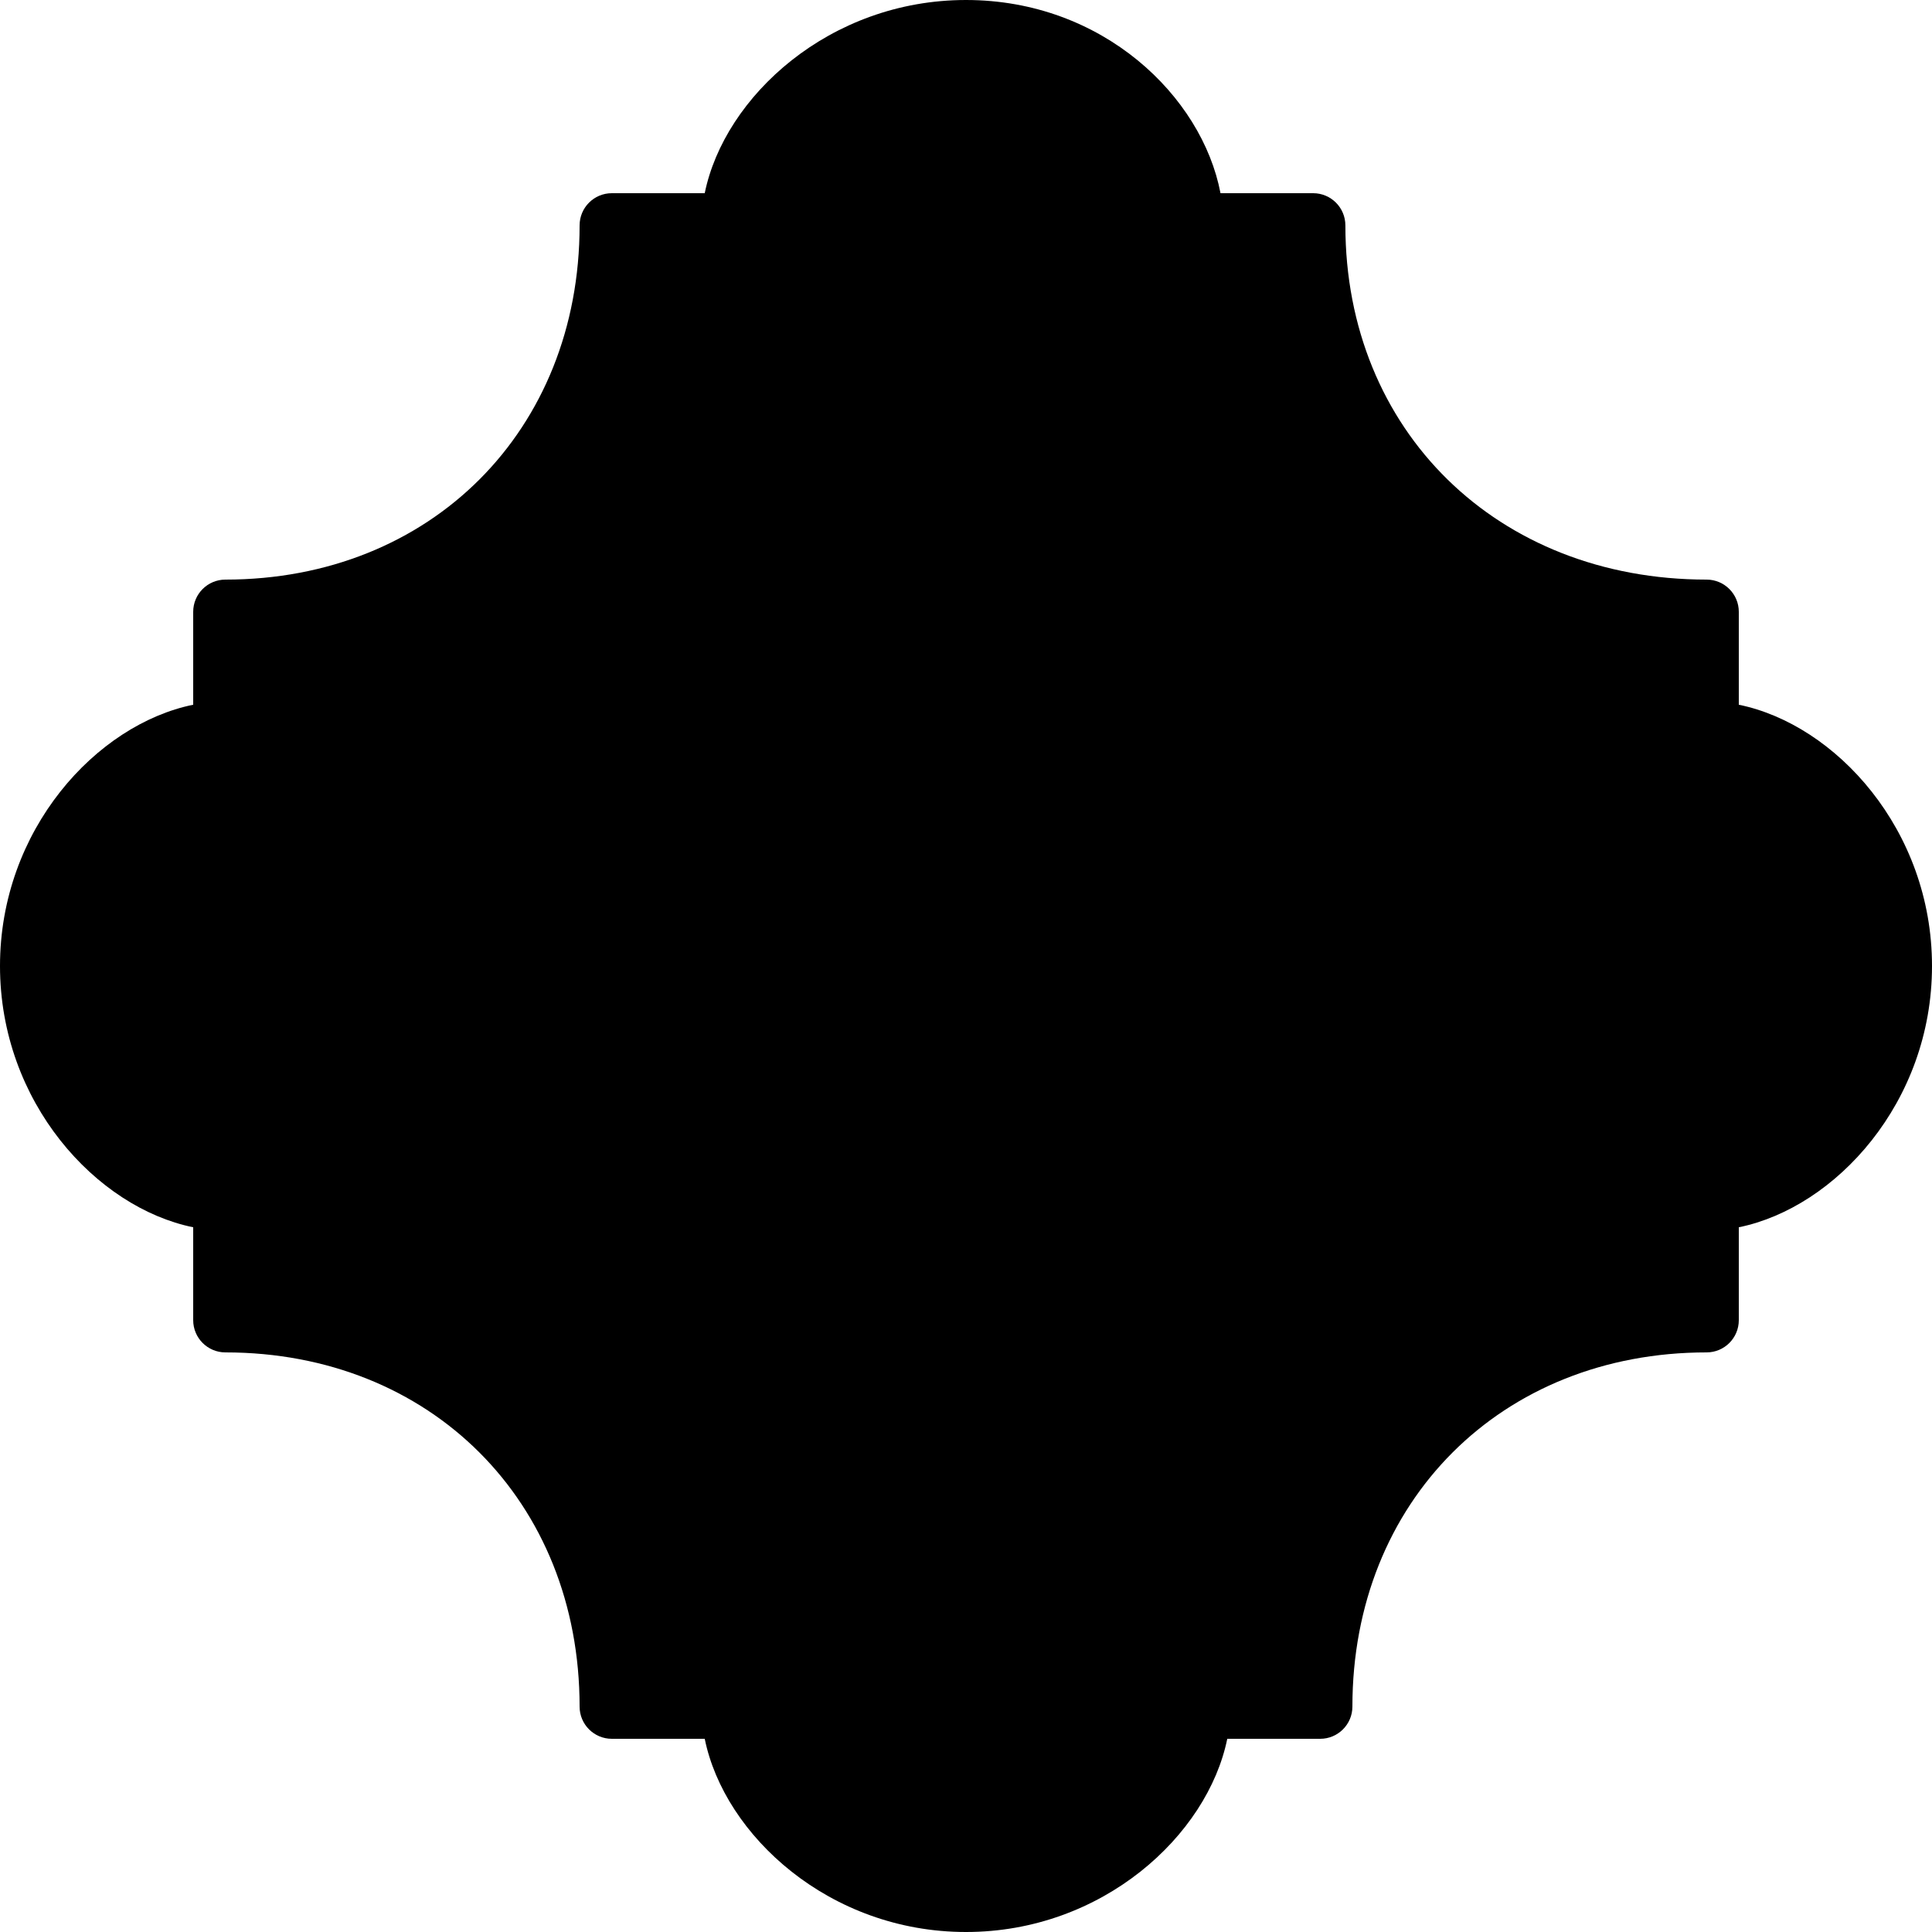 <?xml version="1.0" encoding="iso-8859-1"?>
<!-- Generator: Adobe Illustrator 19.0.0, SVG Export Plug-In . SVG Version: 6.00 Build 0)  -->
<svg version="1.1" id="Layer_1" xmlns="http://www.w3.org/2000/svg" xmlns:xlink="http://www.w3.org/1999/xlink" x="0px" y="0px"
	 viewBox="0 0 30 30" style="enable-background:new 0 0 30 30;" xml:space="preserve">
<g>
	<g>
		<path d="M27,10.943V9.5C27,9.224,26.776,9,26.5,9c-3.25,0-5.609-2.313-5.609-5.5c0-0.276-0.224-0.5-0.5-0.5h-1.439
			C18.665,1.494,17.122,0,15,0c-2.116,0-3.751,1.497-4.057,3H9.5C9.224,3,9,3.224,9,3.5C9,6.687,6.687,9,3.5,9
			C3.224,9,3,9.224,3,9.5v1.443C1.497,11.249,0,12.884,0,15c0,2.116,1.497,3.751,3,4.057V20.5C3,20.776,3.224,21,3.5,21
			C6.687,21,9,23.313,9,26.5C9,26.776,9.224,27,9.5,27h1.443c0.306,1.503,1.941,3,4.057,3c2.116,0,3.75-1.497,4.057-3H20.5
			c0.276,0,0.5-0.224,0.5-0.5c0-3.187,2.313-5.5,5.5-5.5c0.276,0,0.5-0.224,0.5-0.5v-1.443c1.503-0.306,3-1.941,3-4.057
			C30,12.884,28.503,11.249,27,10.943z"/>
	</g>
</g>
</svg>
